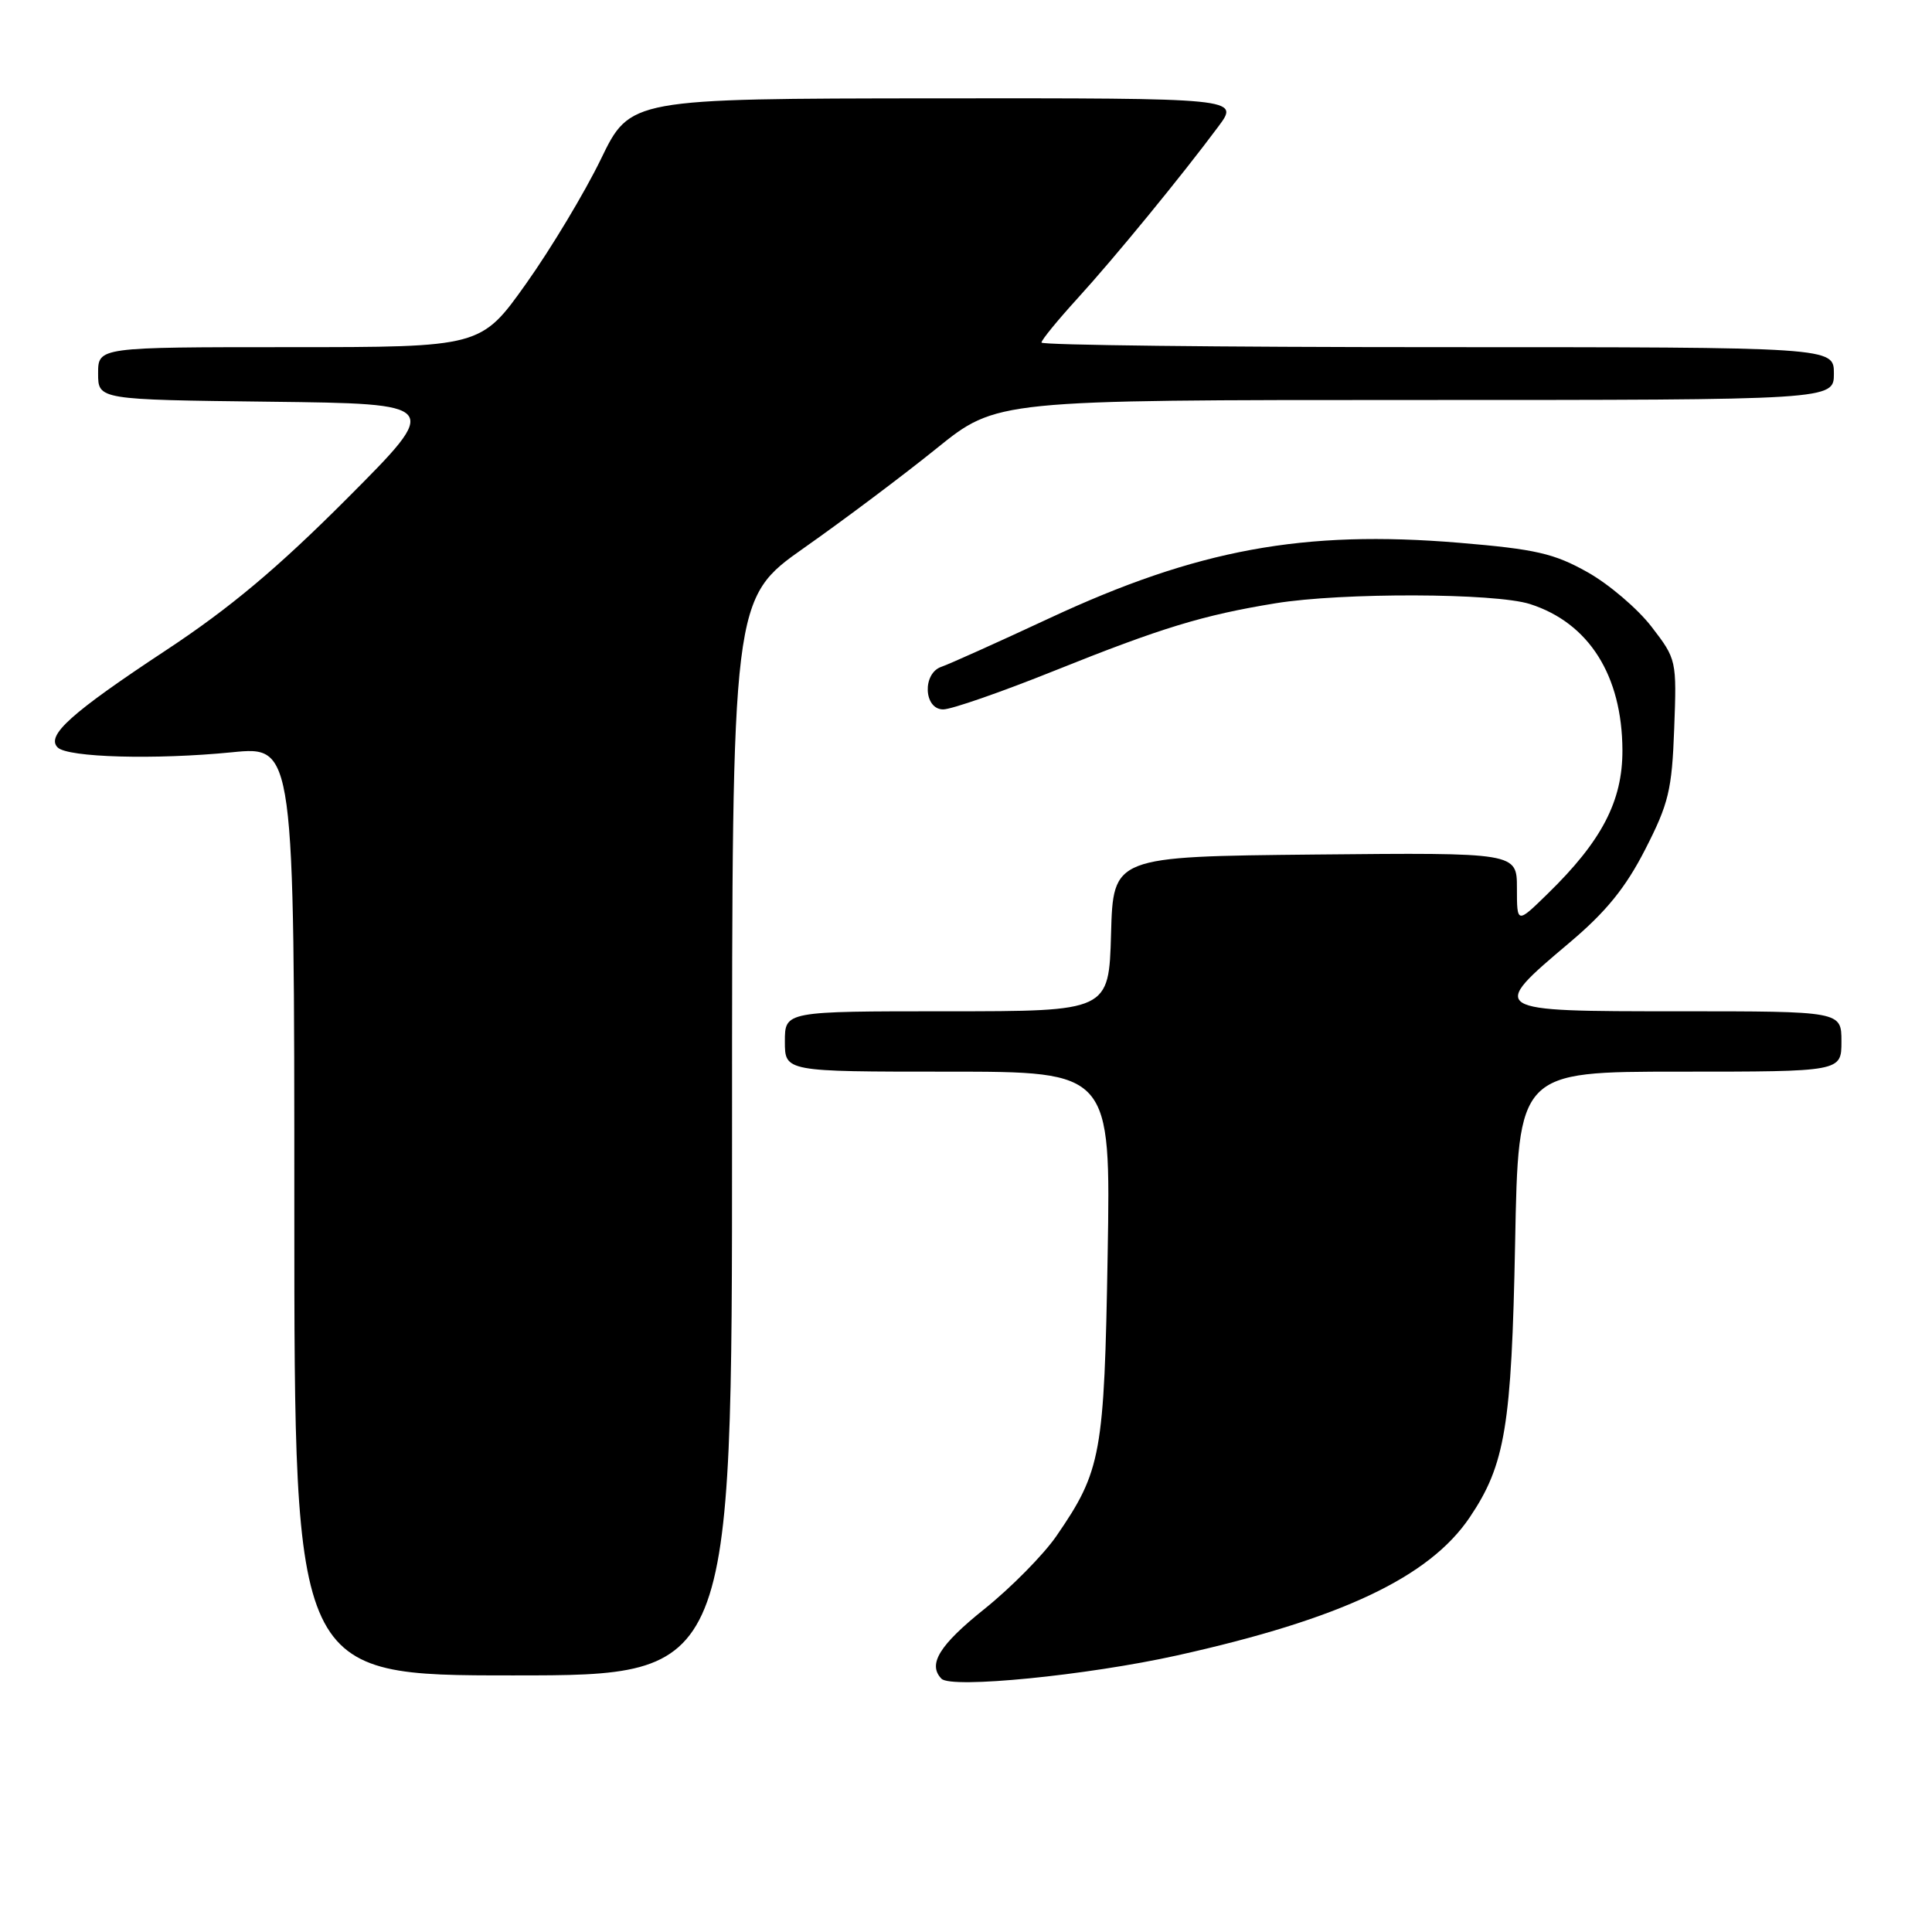 <?xml version="1.0" encoding="UTF-8" standalone="no"?>
<!DOCTYPE svg PUBLIC "-//W3C//DTD SVG 1.1//EN" "http://www.w3.org/Graphics/SVG/1.1/DTD/svg11.dtd" >
<svg xmlns="http://www.w3.org/2000/svg" xmlns:xlink="http://www.w3.org/1999/xlink" version="1.1" viewBox="0 0 256 256">
 <g >
 <path fill="currentColor"
d=" M 155.98 219.35 C 177.68 214.53 189.39 209.00 194.75 201.05 C 199.45 194.07 200.29 188.98 200.76 164.75 C 201.19 142.00 201.19 142.00 222.59 142.00 C 244.00 142.00 244.00 142.00 244.00 138.00 C 244.00 134.00 244.00 134.00 222.43 134.00 C 197.19 134.00 197.20 134.00 208.00 124.88 C 212.83 120.80 215.40 117.63 218.00 112.55 C 221.11 106.47 221.54 104.69 221.84 96.55 C 222.18 87.48 222.15 87.35 218.84 83.05 C 217.00 80.66 213.18 77.40 210.34 75.81 C 205.92 73.33 203.49 72.77 193.34 71.92 C 172.71 70.20 158.61 72.80 139.07 81.91 C 132.16 85.13 125.71 88.03 124.75 88.35 C 122.19 89.21 122.39 94.00 124.98 94.00 C 126.07 94.00 132.71 91.69 139.73 88.87 C 153.88 83.19 159.38 81.51 169.00 79.94 C 177.82 78.50 198.10 78.56 202.73 80.04 C 210.54 82.54 214.94 89.50 214.98 99.41 C 215.00 106.15 212.25 111.44 205.05 118.45 C 201.00 122.41 201.00 122.41 201.00 117.69 C 201.00 112.97 201.00 112.97 174.25 113.23 C 147.50 113.50 147.50 113.50 147.22 123.75 C 146.93 134.00 146.93 134.00 125.47 134.00 C 104.00 134.00 104.00 134.00 104.00 138.00 C 104.00 142.00 104.00 142.00 125.59 142.00 C 147.18 142.00 147.18 142.00 146.77 166.25 C 146.32 192.73 145.93 194.88 139.98 203.53 C 138.27 206.01 133.98 210.36 130.44 213.20 C 124.46 217.99 122.90 220.53 124.75 222.44 C 126.05 223.78 144.03 222.00 155.98 219.35 Z  M 97.00 150.66 C 97.00 79.32 97.00 79.32 106.58 72.57 C 111.86 68.86 119.74 62.94 124.11 59.41 C 132.05 53.00 132.05 53.00 187.53 53.00 C 243.00 53.00 243.00 53.00 243.00 49.50 C 243.00 46.00 243.00 46.00 190.50 46.00 C 161.62 46.00 138.00 45.73 138.00 45.39 C 138.00 45.05 140.14 42.44 142.75 39.57 C 147.67 34.18 156.59 23.29 161.45 16.75 C 164.24 13.00 164.24 13.00 123.87 13.03 C 83.50 13.07 83.50 13.07 79.62 21.09 C 77.48 25.50 73.03 32.91 69.73 37.56 C 63.73 46.00 63.73 46.00 38.36 46.00 C 13.00 46.00 13.00 46.00 13.00 49.48 C 13.00 52.96 13.00 52.96 35.75 53.23 C 58.50 53.50 58.50 53.50 46.00 66.04 C 36.79 75.27 30.47 80.57 22.00 86.16 C 9.41 94.47 6.07 97.47 7.64 99.04 C 8.97 100.37 20.56 100.69 30.75 99.68 C 39.00 98.86 39.00 98.86 39.00 160.43 C 39.00 222.00 39.00 222.00 68.00 222.00 C 97.00 222.00 97.00 222.00 97.00 150.66 Z "/>
</g>
</svg>